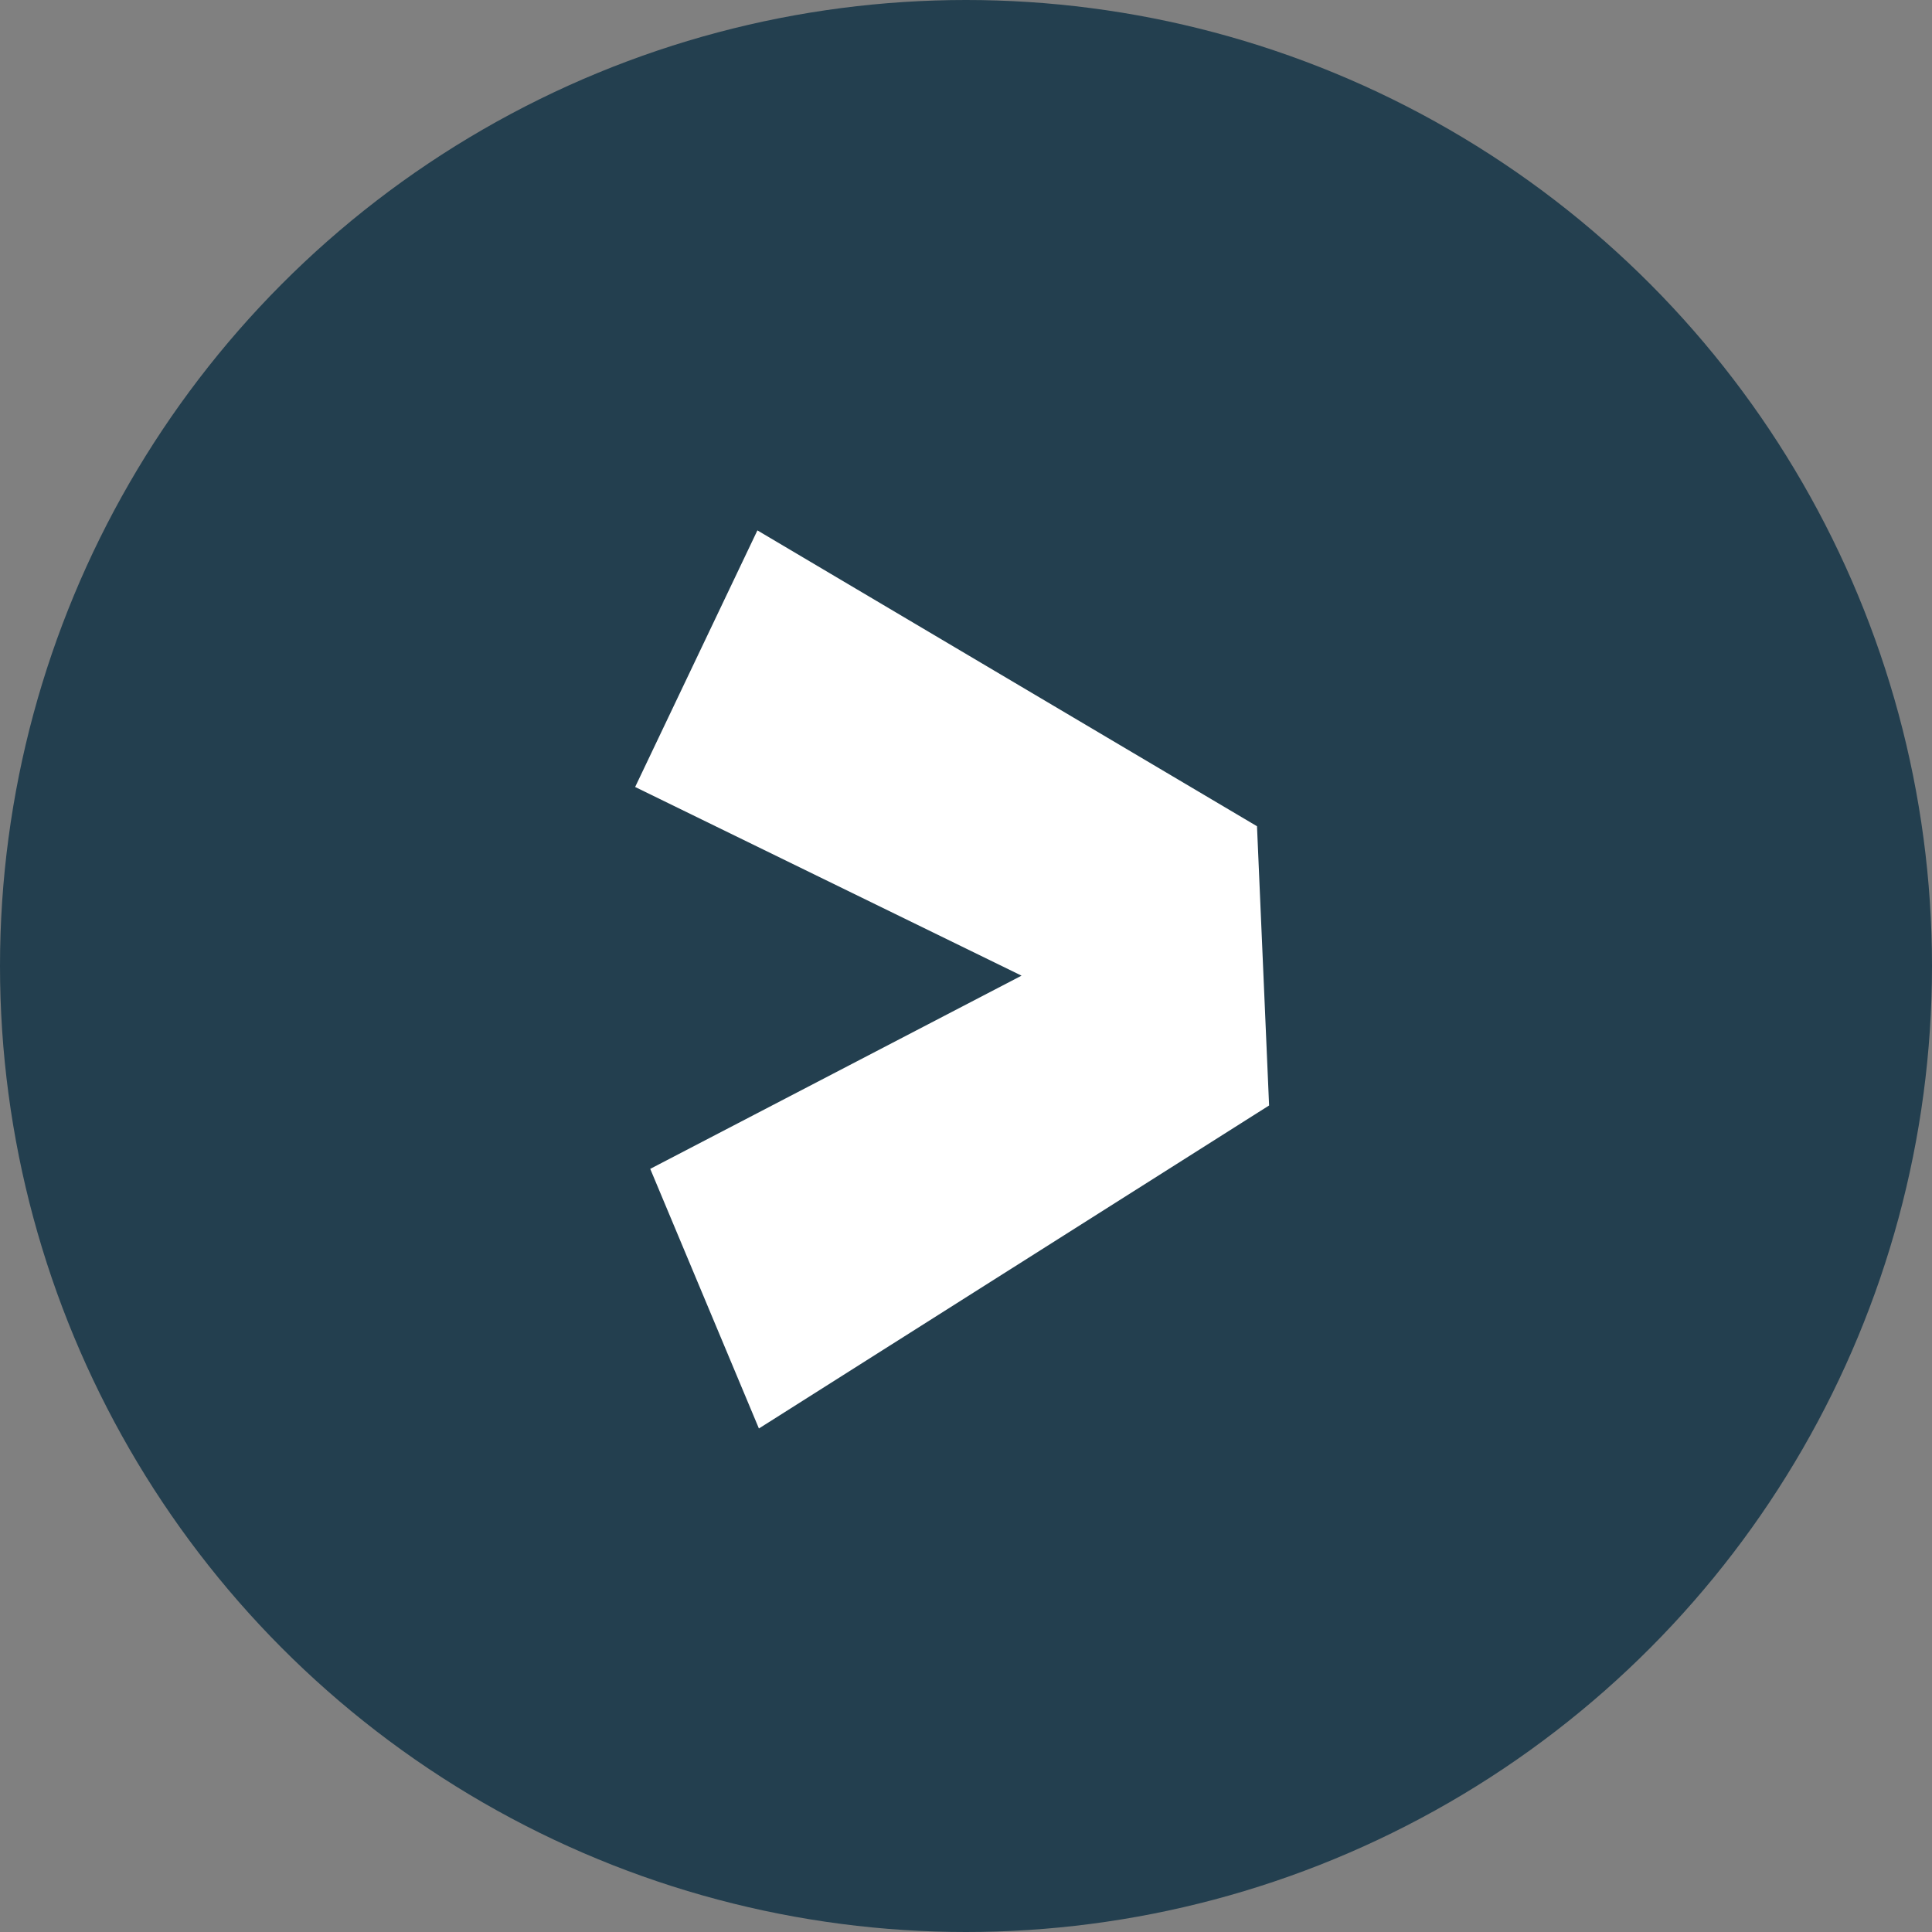 <svg width="100" height="100" viewBox="0 0 100 100" fill="none" xmlns="http://www.w3.org/2000/svg">
<rect x="0" y="0" width="100" height="100" fill="#808080" stroke="none"/>
<circle cx="50" cy="50" r="50" fill="#233F4F"/>
<path d="M39.281 73.938L33.656 60.5L52.875 50.5L32.875 40.734L39.203 27.453L65.062 42.766L65.688 57.219L39.281 73.938Z" fill="white"/>
</svg>
